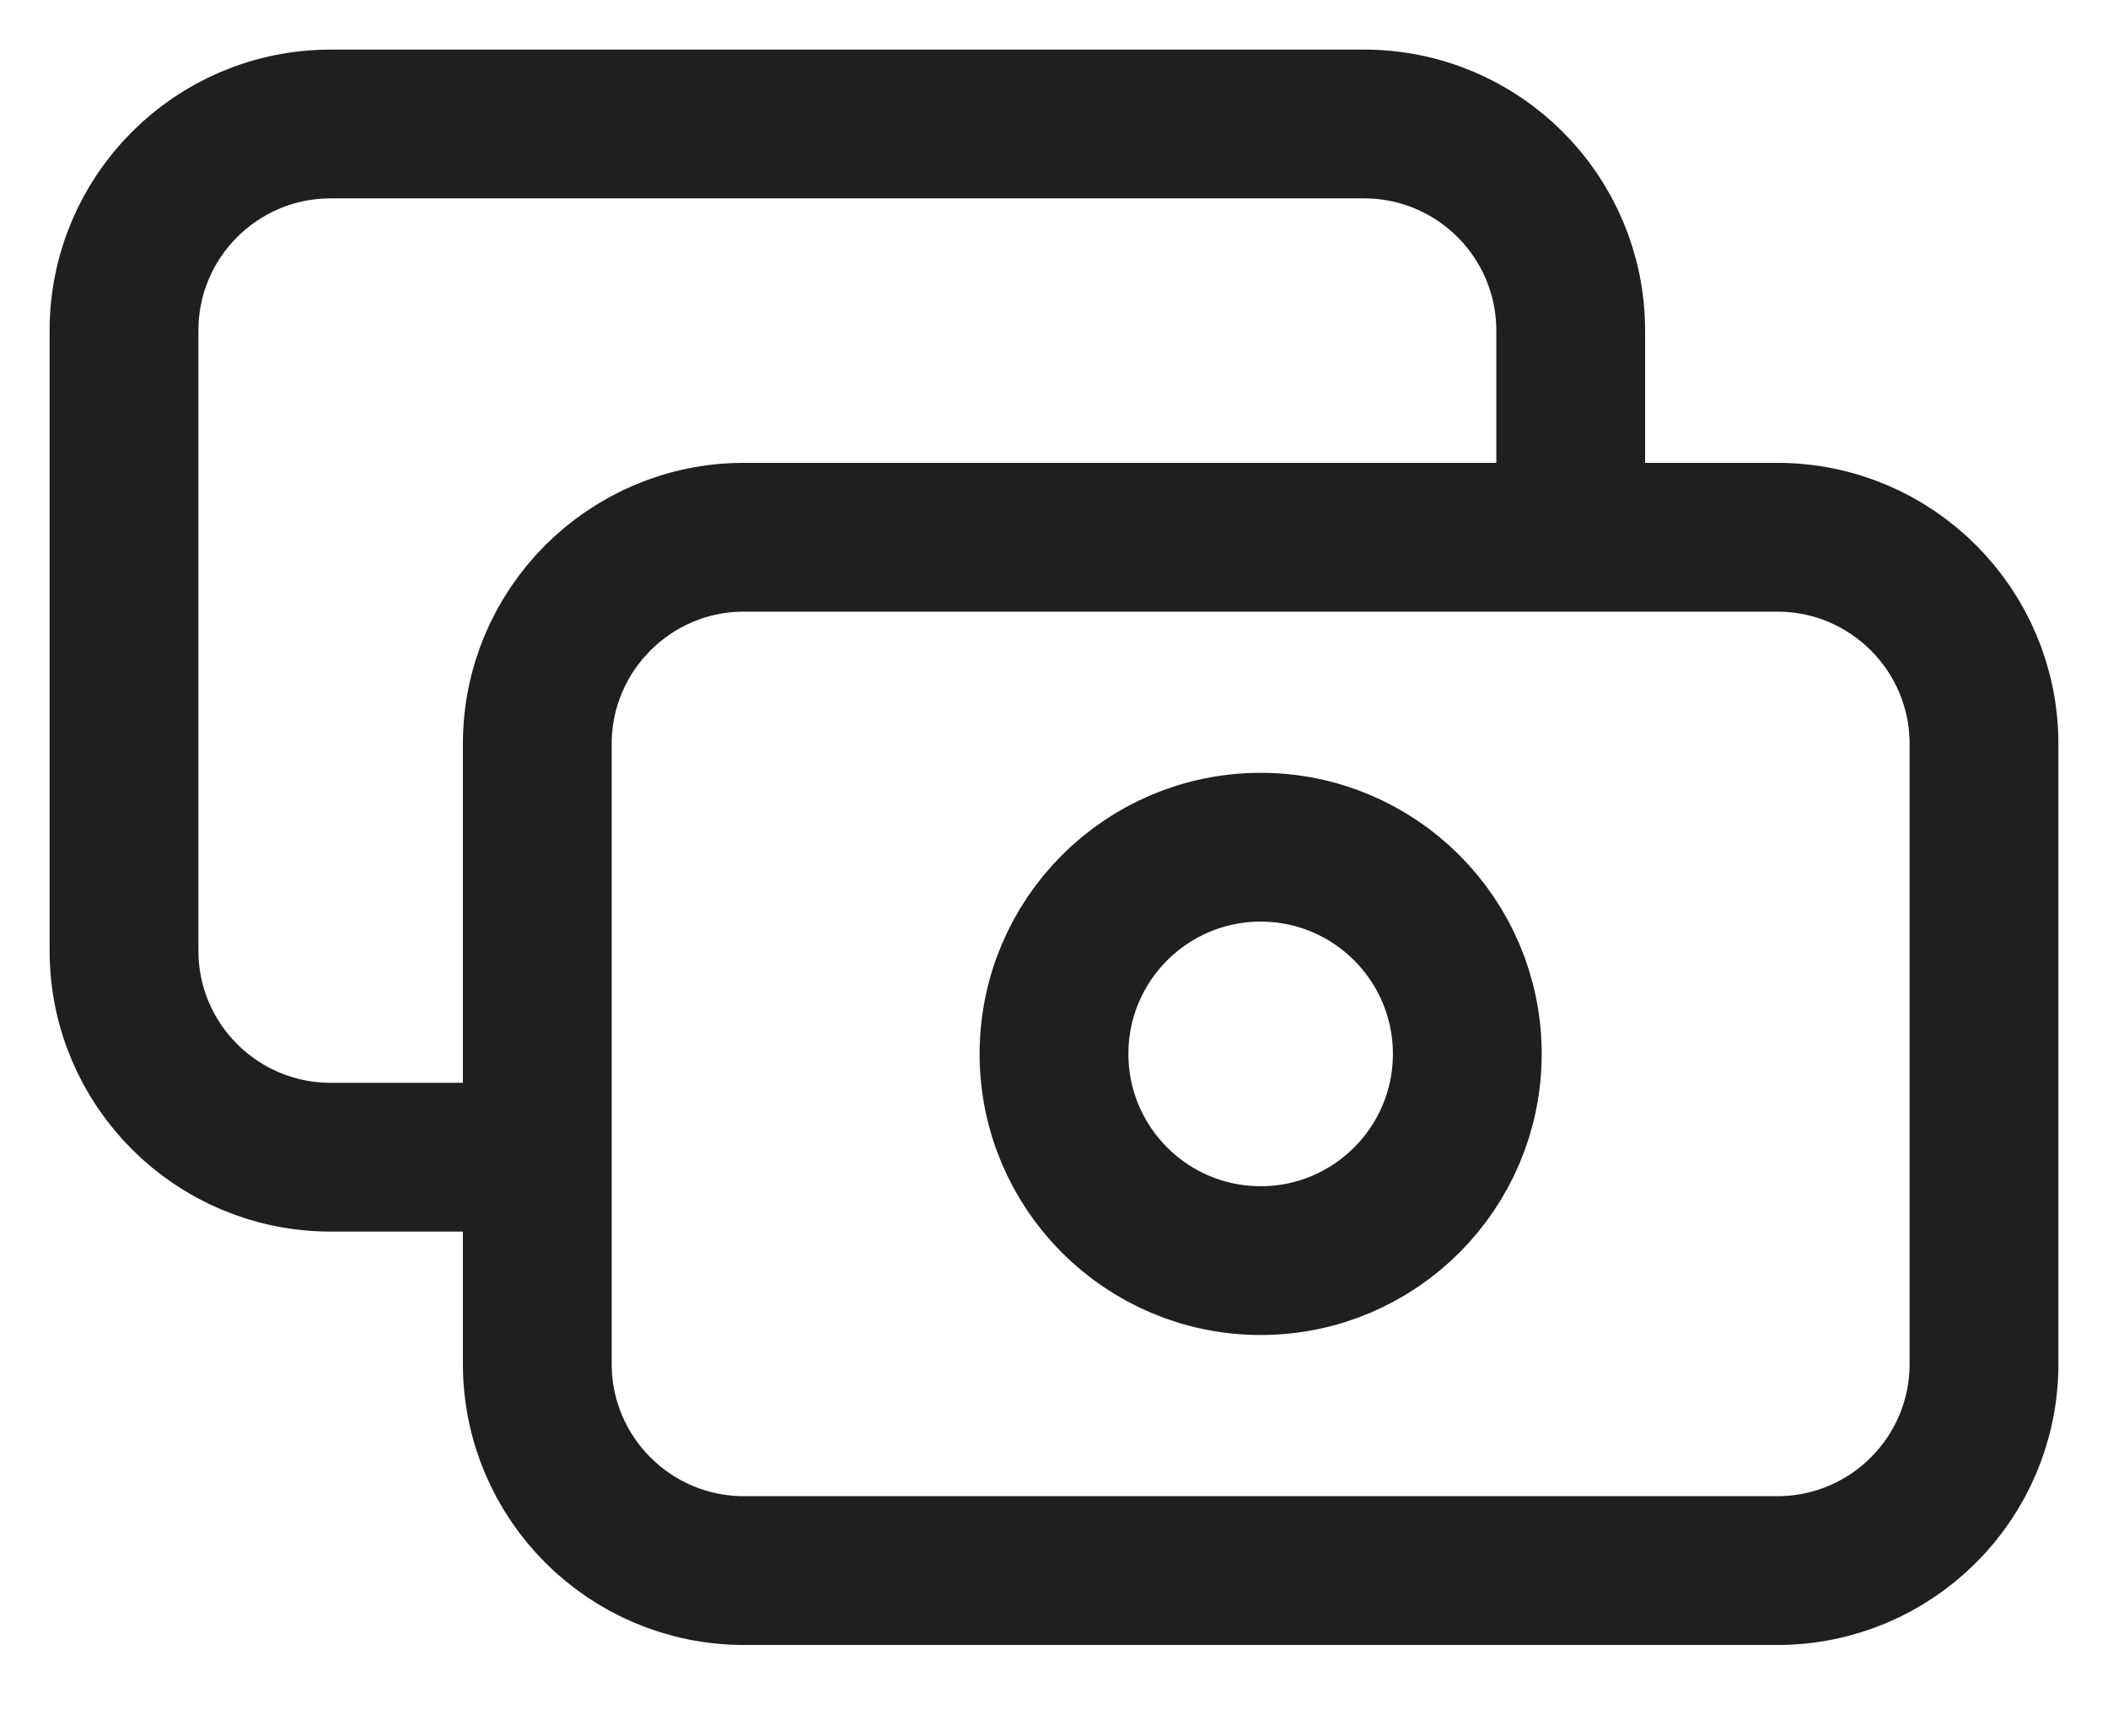 <svg preserveAspectRatio="none" width="100%" height="100%" overflow="visible" style="display: block;" viewBox="0 0 17 14" fill="none" xmlns="http://www.w3.org/2000/svg">
<path id="Icon" d="M12.667 4.333V2.667C12.667 1.746 11.921 1 11 1H2.667C1.746 1 1 1.746 1 2.667V7.667C1 8.587 1.746 9.333 2.667 9.333H4.333M6 12.667H14.333C15.254 12.667 16 11.921 16 11V6C16 5.08 15.254 4.333 14.333 4.333H6C5.08 4.333 4.333 5.08 4.333 6V11C4.333 11.921 5.08 12.667 6 12.667ZM11.833 8.5C11.833 9.42 11.087 10.167 10.167 10.167C9.246 10.167 8.5 9.42 8.5 8.5C8.5 7.58 9.246 6.833 10.167 6.833C11.087 6.833 11.833 7.58 11.833 8.5Z" stroke="#1F1F1F" stroke-width="1.2" stroke-linecap="round" stroke-linejoin="round"/>
</svg>
